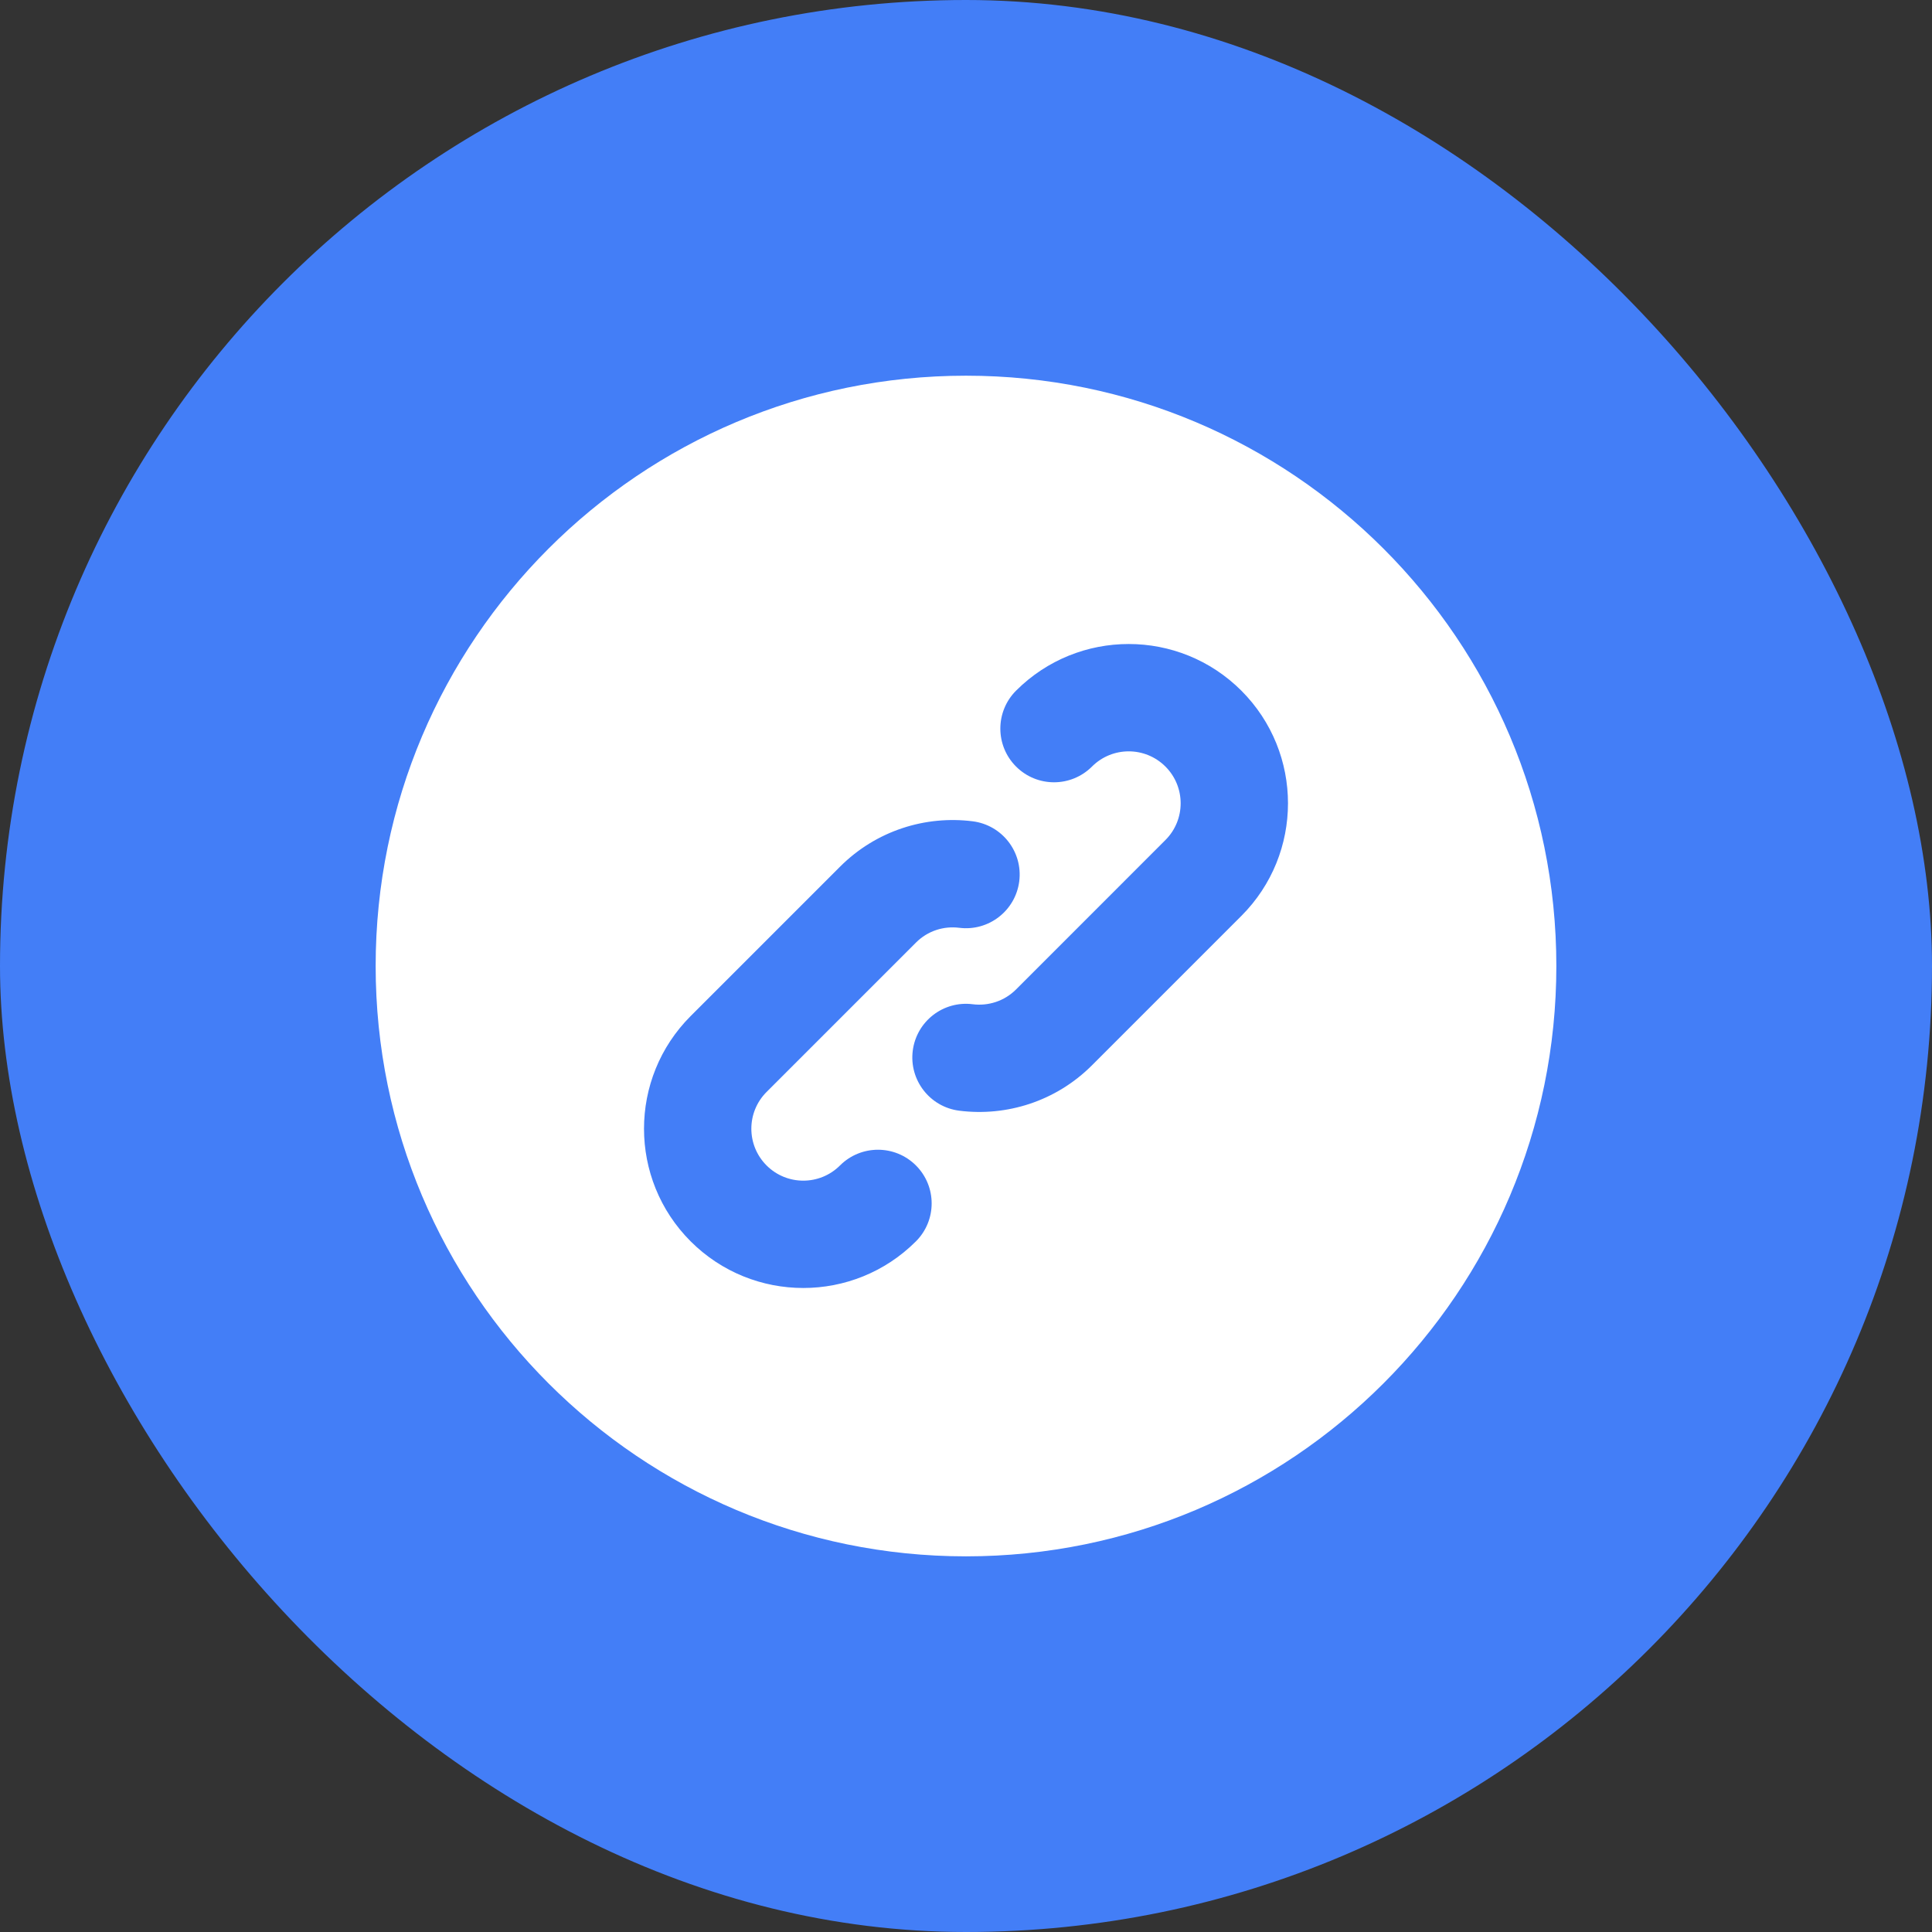<svg width="48" height="48" viewBox="0 0 48 48" fill="none" xmlns="http://www.w3.org/2000/svg">
<rect x="0" y="0" width="48" height="48" fill="#333333" stroke="none"/>
<rect width="48" height="48" rx="24" fill="#437EF7"/>
<path fill-rule="evenodd" clip-rule="evenodd" d="M24 9.334C15.9 9.334 9.333 15.9 9.333 24C9.333 32.1 15.9 38.667 24 38.667C32.1 38.667 38.667 32.1 38.667 24C38.667 15.9 32.1 9.334 24 9.334ZM30.841 17.159C29.295 15.614 26.79 15.614 25.244 17.159C24.723 17.68 24.723 18.524 25.244 19.045C25.765 19.566 26.609 19.566 27.13 19.045C27.634 18.541 28.451 18.541 28.955 19.045C29.459 19.549 29.459 20.366 28.955 20.87L25.244 24.582C24.951 24.875 24.553 24.998 24.167 24.95C23.437 24.857 22.77 25.374 22.677 26.105C22.585 26.835 23.102 27.503 23.833 27.595C25.001 27.743 26.229 27.368 27.13 26.467L30.841 22.756C32.386 21.211 32.386 18.705 30.841 17.159ZM24.167 20.405C22.999 20.257 21.771 20.632 20.87 21.533L17.159 25.244C15.614 26.79 15.614 29.296 17.159 30.841C18.705 32.386 21.21 32.386 22.756 30.841C23.277 30.32 23.277 29.476 22.756 28.955C22.235 28.435 21.391 28.435 20.87 28.955C20.366 29.459 19.549 29.459 19.045 28.955C18.541 28.451 18.541 27.634 19.045 27.13L22.756 23.419C23.049 23.125 23.447 23.002 23.833 23.051C24.563 23.143 25.23 22.626 25.323 21.895C25.415 21.165 24.898 20.498 24.167 20.405Z" fill="white"/>
</svg>
